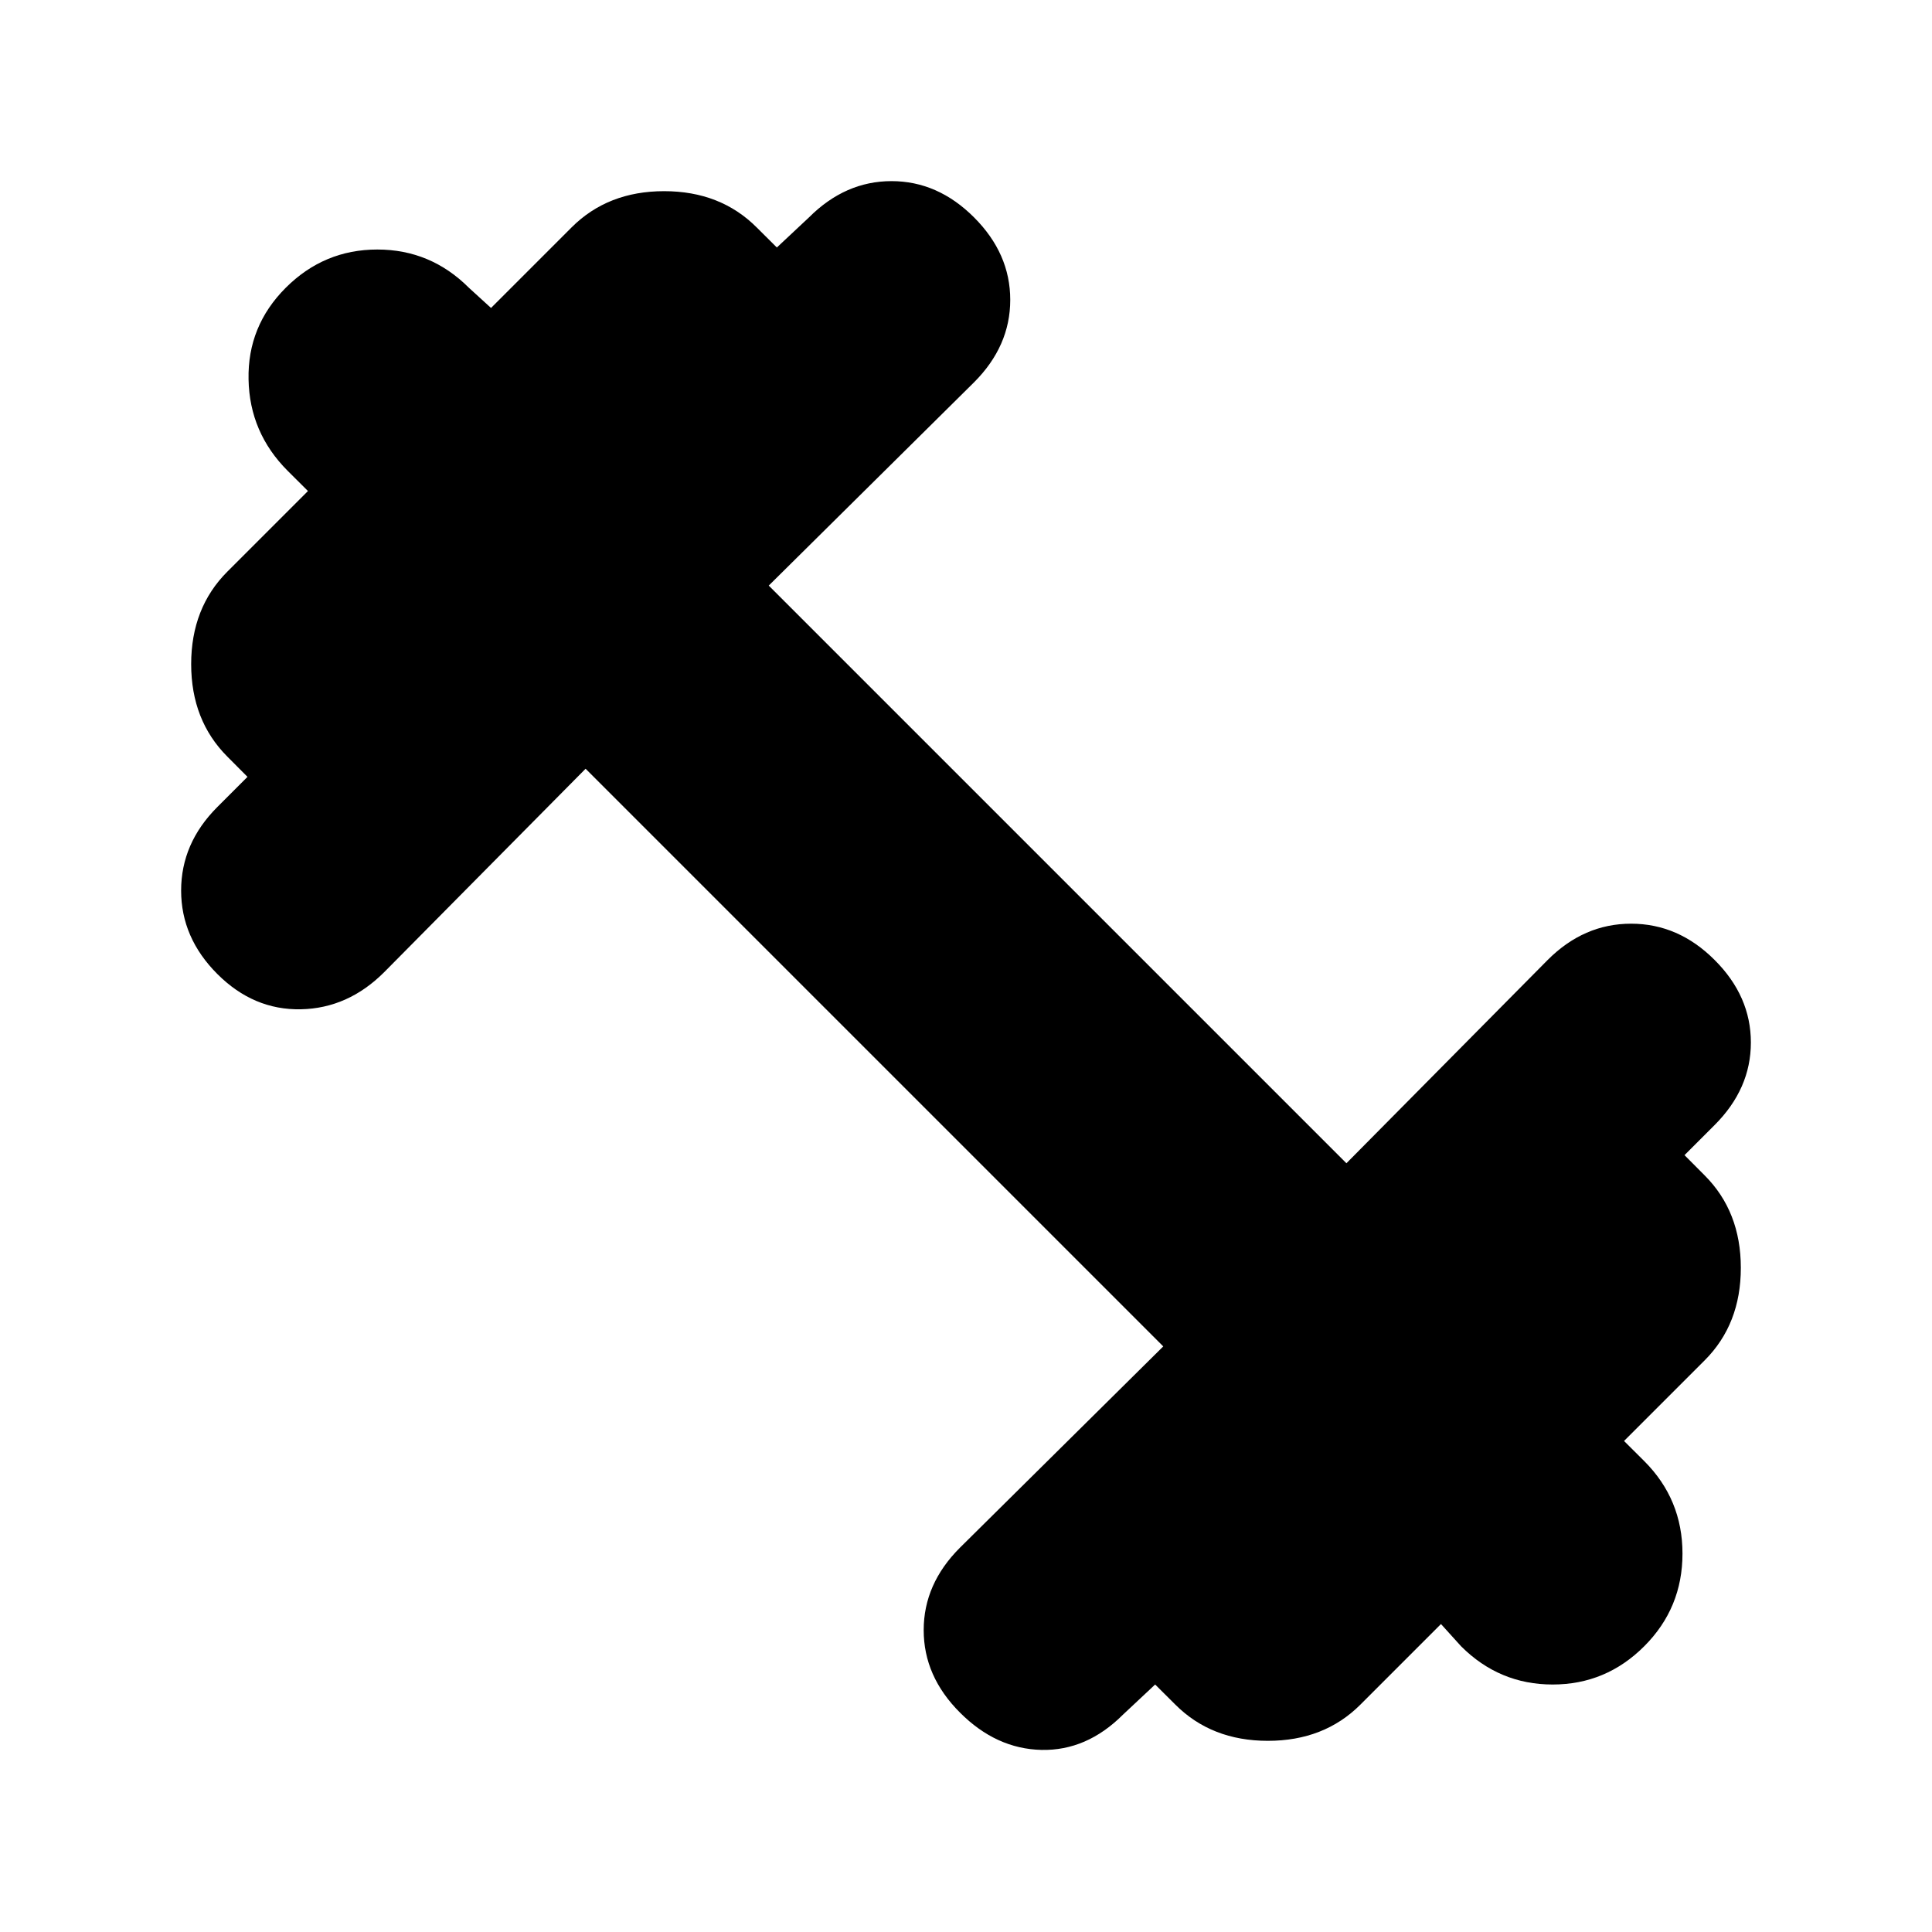 <svg xmlns="http://www.w3.org/2000/svg" height="20" width="20"><path d="M9.938 17.729Q9.562 17.354 9.562 16.875Q9.562 16.396 9.938 16.021L12.042 13.938L6.062 7.958L3.979 10.062Q3.604 10.438 3.115 10.448Q2.625 10.458 2.25 10.083Q1.875 9.708 1.875 9.219Q1.875 8.729 2.25 8.354L2.562 8.042L2.354 7.833Q1.979 7.458 1.979 6.875Q1.979 6.292 2.354 5.917L3.188 5.083L2.979 4.875Q2.583 4.479 2.573 3.927Q2.562 3.375 2.958 2.979Q3.354 2.583 3.906 2.583Q4.458 2.583 4.854 2.979L5.083 3.188L5.917 2.354Q6.292 1.979 6.875 1.979Q7.458 1.979 7.833 2.354L8.042 2.562L8.375 2.25Q8.75 1.875 9.229 1.875Q9.708 1.875 10.083 2.25Q10.458 2.625 10.458 3.104Q10.458 3.583 10.083 3.958L7.958 6.062L13.938 12.042L16.021 9.938Q16.396 9.562 16.885 9.562Q17.375 9.562 17.75 9.938Q18.125 10.312 18.125 10.792Q18.125 11.271 17.75 11.646L17.438 11.958L17.646 12.167Q18.021 12.542 18.021 13.125Q18.021 13.708 17.646 14.083L16.812 14.917L17.021 15.125Q17.417 15.521 17.417 16.083Q17.417 16.646 17.021 17.042Q16.625 17.438 16.073 17.438Q15.521 17.438 15.125 17.042L14.917 16.812L14.083 17.646Q13.708 18.021 13.125 18.021Q12.542 18.021 12.167 17.646L11.958 17.438L11.625 17.75Q11.25 18.125 10.781 18.115Q10.312 18.104 9.938 17.729Z"/></svg>